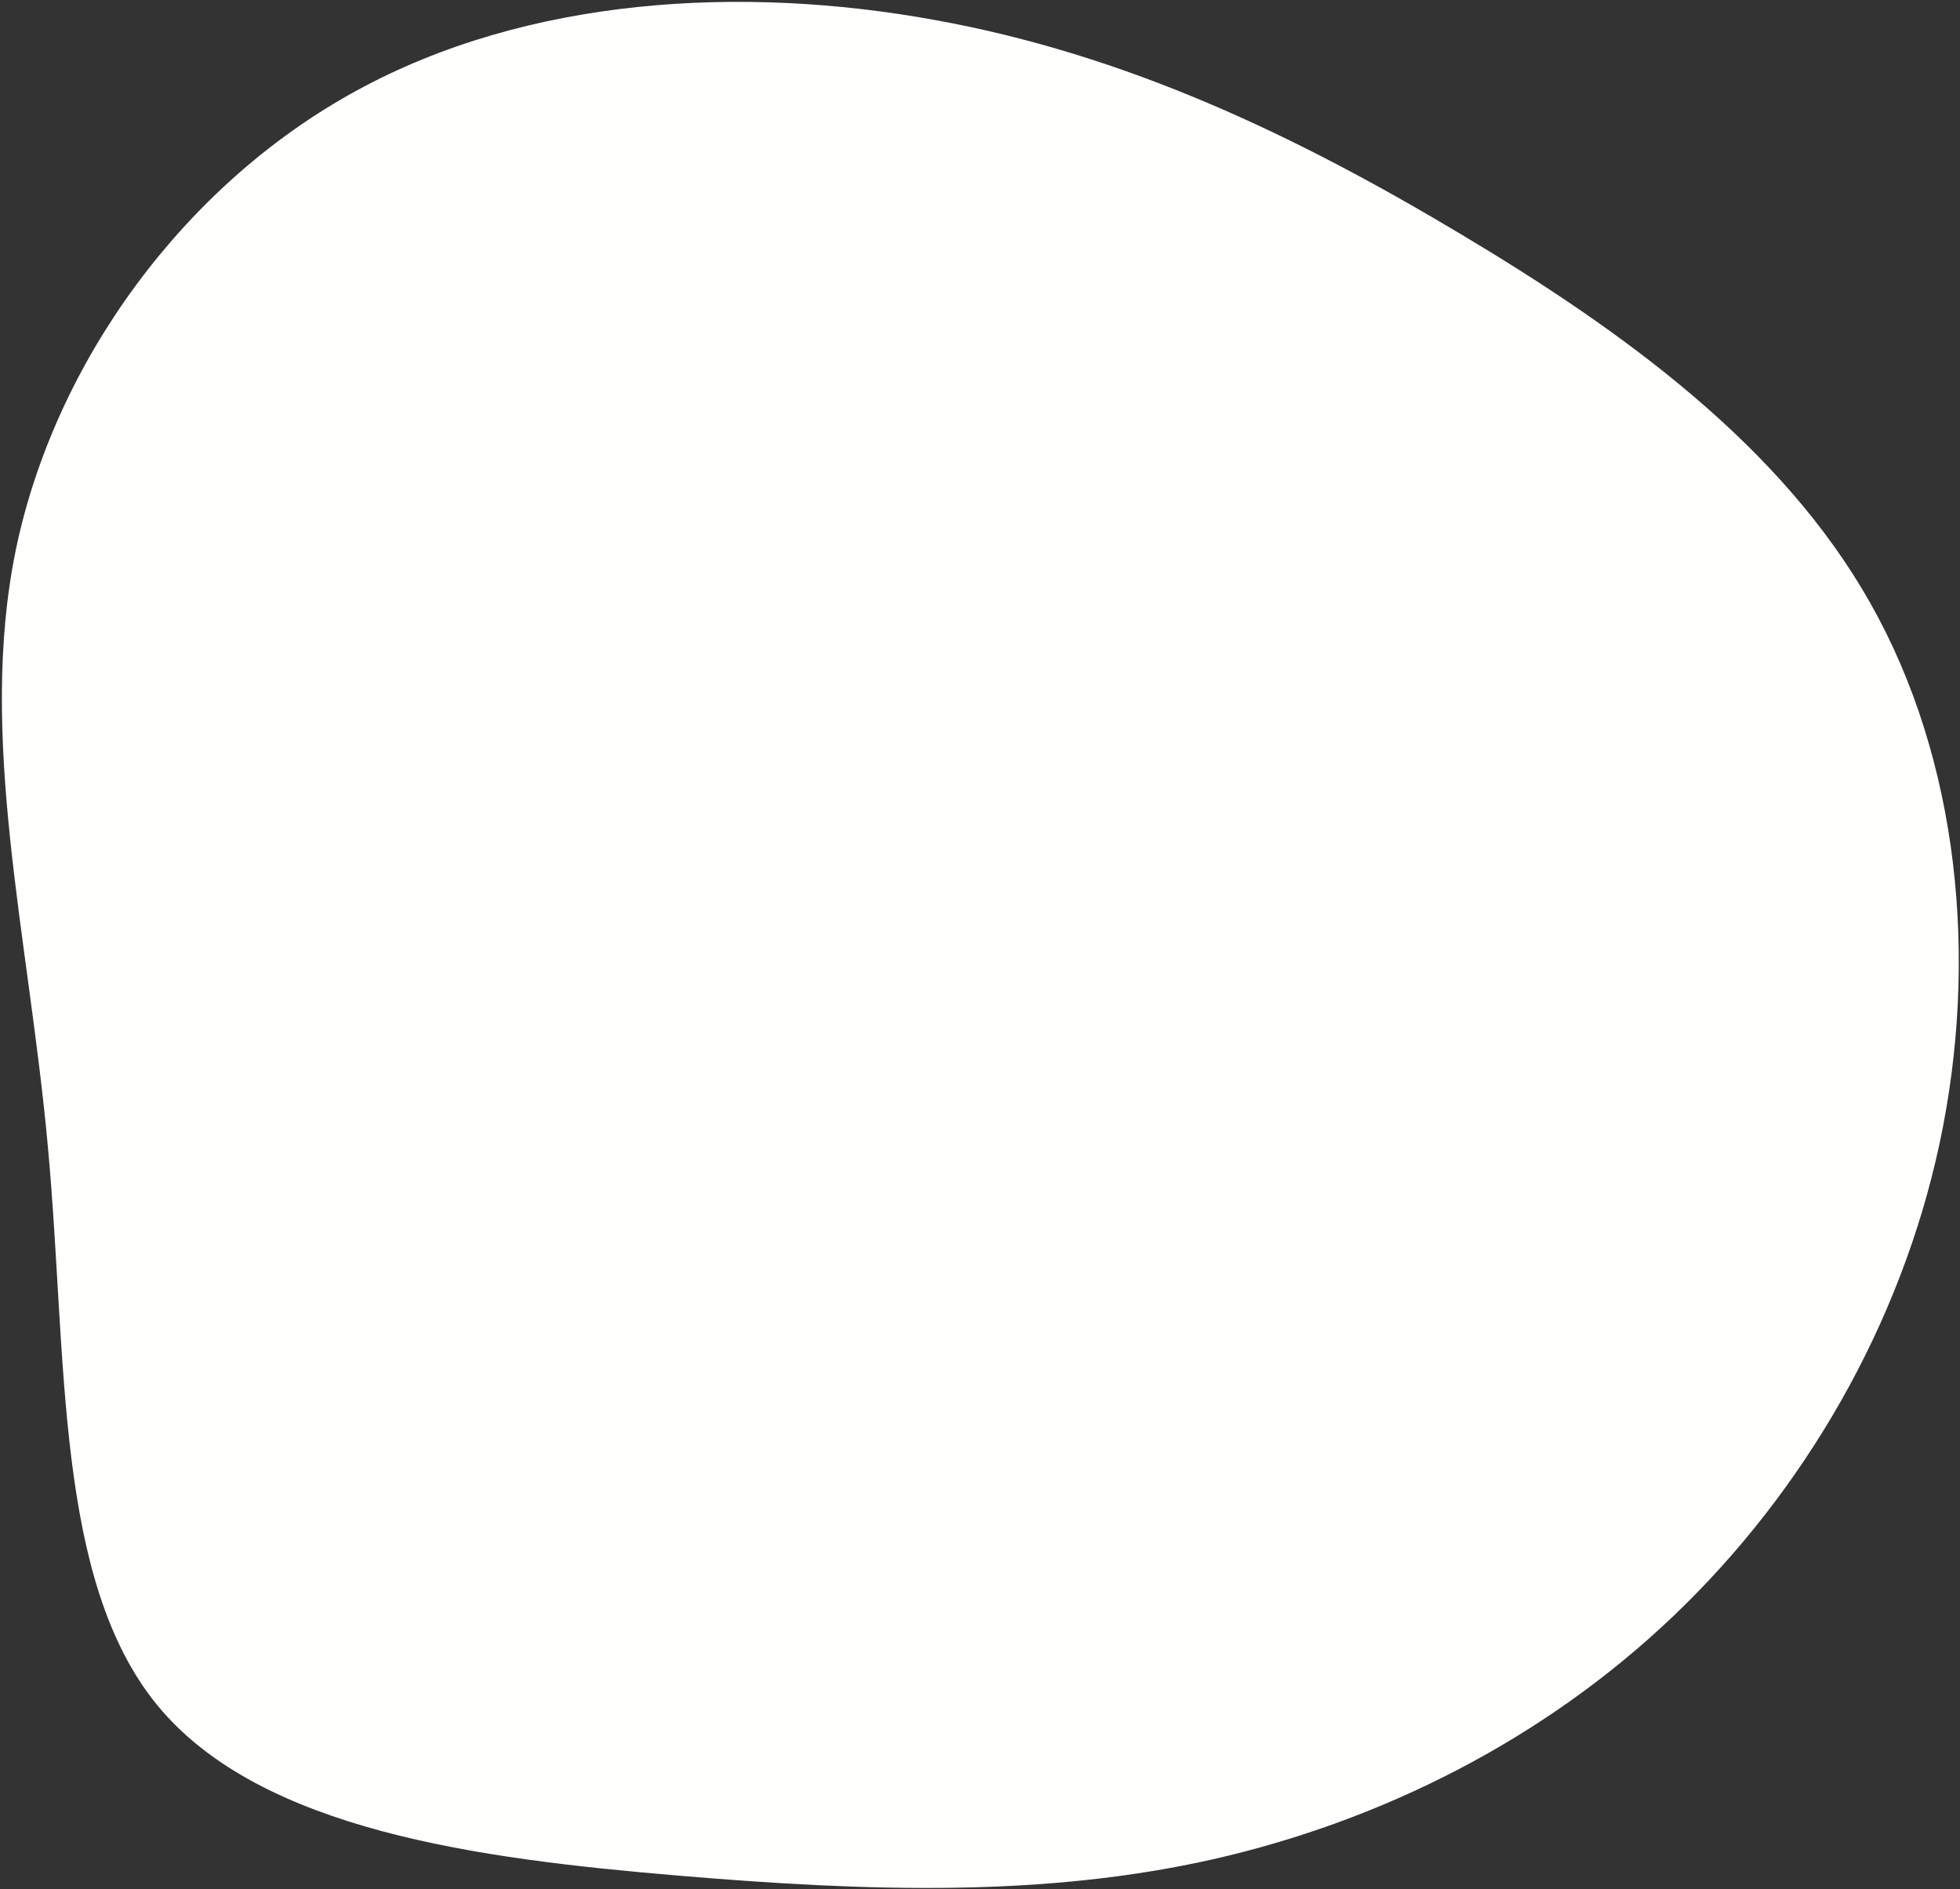 <?xml version="1.0" encoding="UTF-8"?>
<svg width="965px" height="930px" viewBox="0 0 965 930" version="1.1" xmlns="http://www.w3.org/2000/svg" xmlns:xlink="http://www.w3.org/1999/xlink">
    <rect x="0" y="0" width="965" height="930" fill="#333333" stroke="none"/>
    <g id="Page-1" stroke="none" stroke-width="1" fill="none" fill-rule="evenodd">
        <g id="blob" fill="#FFFFFE" fill-rule="nonzero">
            <path d="M718.8,115 C799.6,163.2 877.2,219.6 920.8,296.8 C964.6,374.2 974.2,472.4 955,562.6 C935.8,652.6 887.8,734.6 823.8,795.6 C759.8,856.6 680,896.4 597.4,915.2 C514.8,933.8 429.4,931.4 333,923.2 C236.4,915 128.4,901.2 77.6,839.6 C26.8,777.8 33.2,668.4 23.6,564.8 C14.2,461 -11.2,363.2 7.8,270.6 C27,178.2 90.6,91 175.2,44.8 C259.8,-1.6 365.4,-7.4 460,9.8 C554.6,26.8 638.2,66.8 718.8,115 Z" id="Path"></path>
        </g>
    </g>
</svg>
